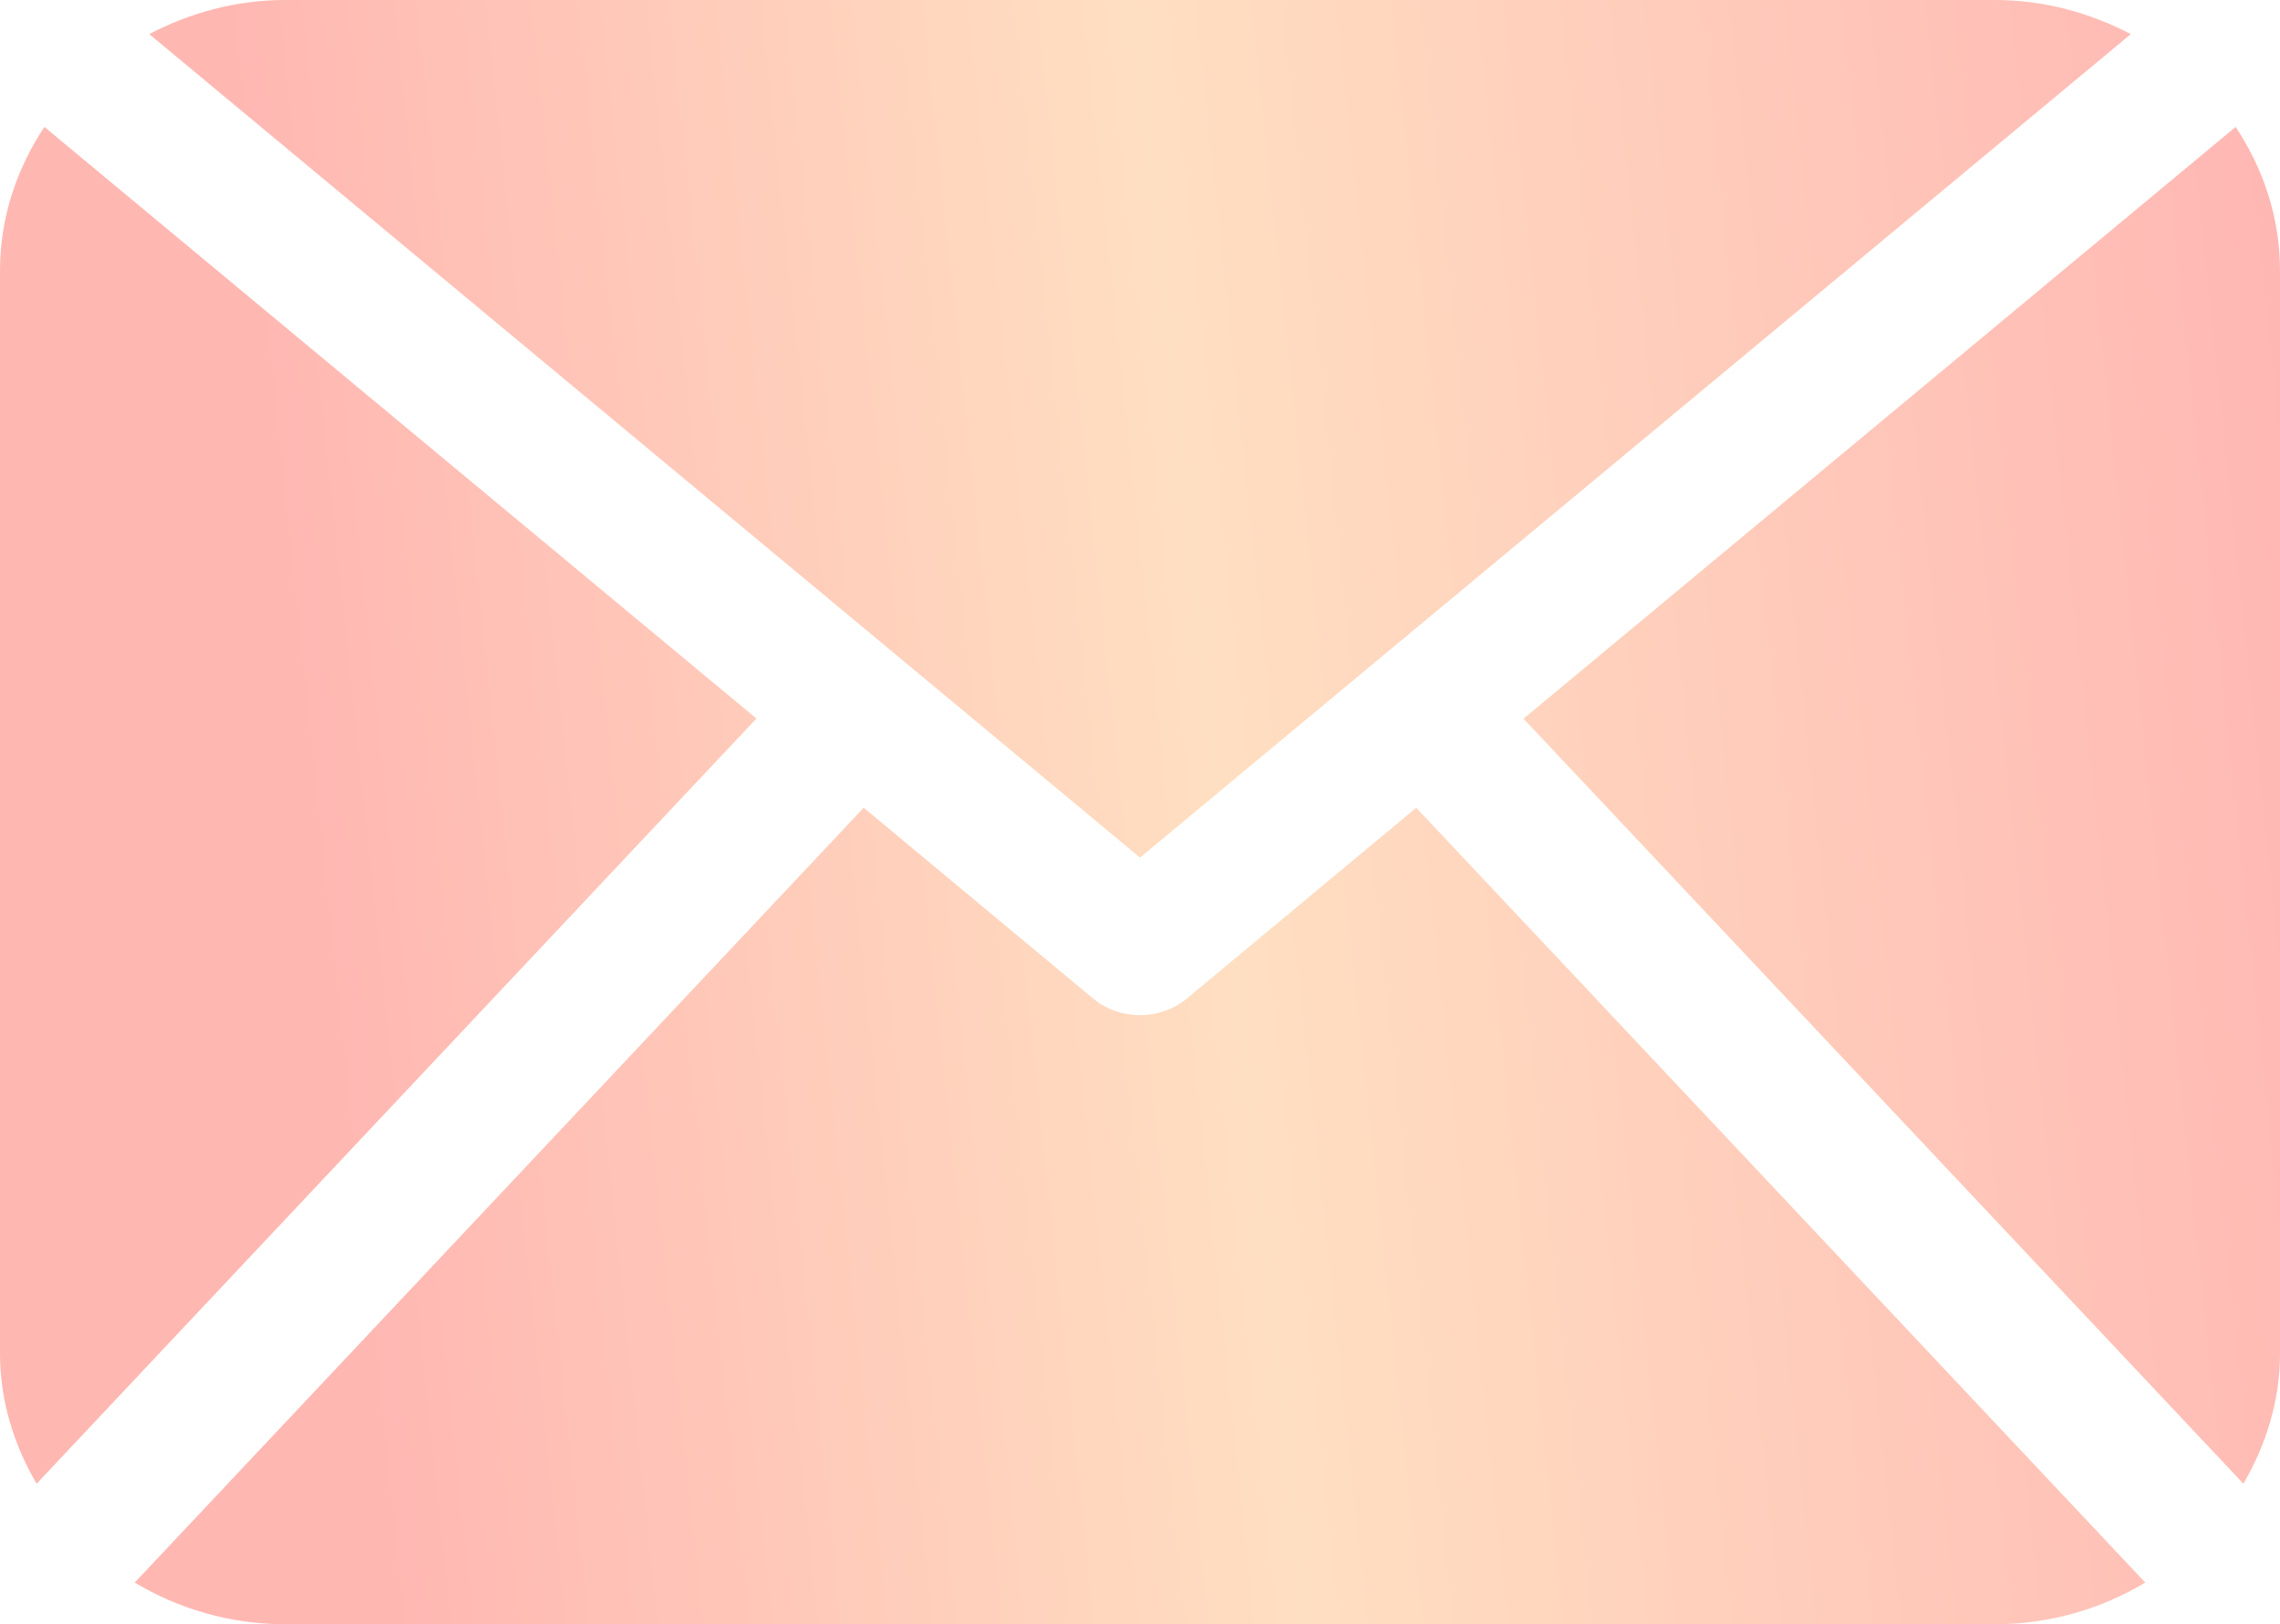 <svg width="80" height="57" viewBox="0 0 80 57" fill="none" xmlns="http://www.w3.org/2000/svg">
<path d="M80 47.5C80 49.166 79.507 50.71 78.716 52.069L53.457 25.221L78.443 4.454C79.415 5.919 80 7.64 80 9.5V47.5ZM40 30.096L74.766 1.197C73.34 0.455 71.733 0 70 0H10C8.265 0 6.658 0.455 5.237 1.197L40 30.096ZM49.693 28.347L41.645 35.041C41.175 35.431 40.588 35.625 40 35.625C39.411 35.625 38.825 35.431 38.355 35.041L30.305 28.347L4.727 55.539C6.26 56.453 8.057 57 10 57H70C71.943 57 73.741 56.453 75.273 55.539L49.693 28.347ZM1.558 4.454C0.586 5.919 0 7.64 0 9.5V47.5C0 49.166 0.491 50.711 1.284 52.069L26.541 25.216L1.558 4.454Z" fill="url(#paint0_linear)" fill-opacity="0.3"/>
<defs>
<linearGradient id="paint0_linear" x1="12.165" y1="93.643" x2="92.82" y2="85.085" gradientUnits="userSpaceOnUse">
<stop offset="0.063" stop-color="#FF0F00"/>
<stop offset="0.46" stop-color="#FF9533"/>
<stop offset="1" stop-color="#FF0000"/>
</linearGradient>
</defs>
</svg>
